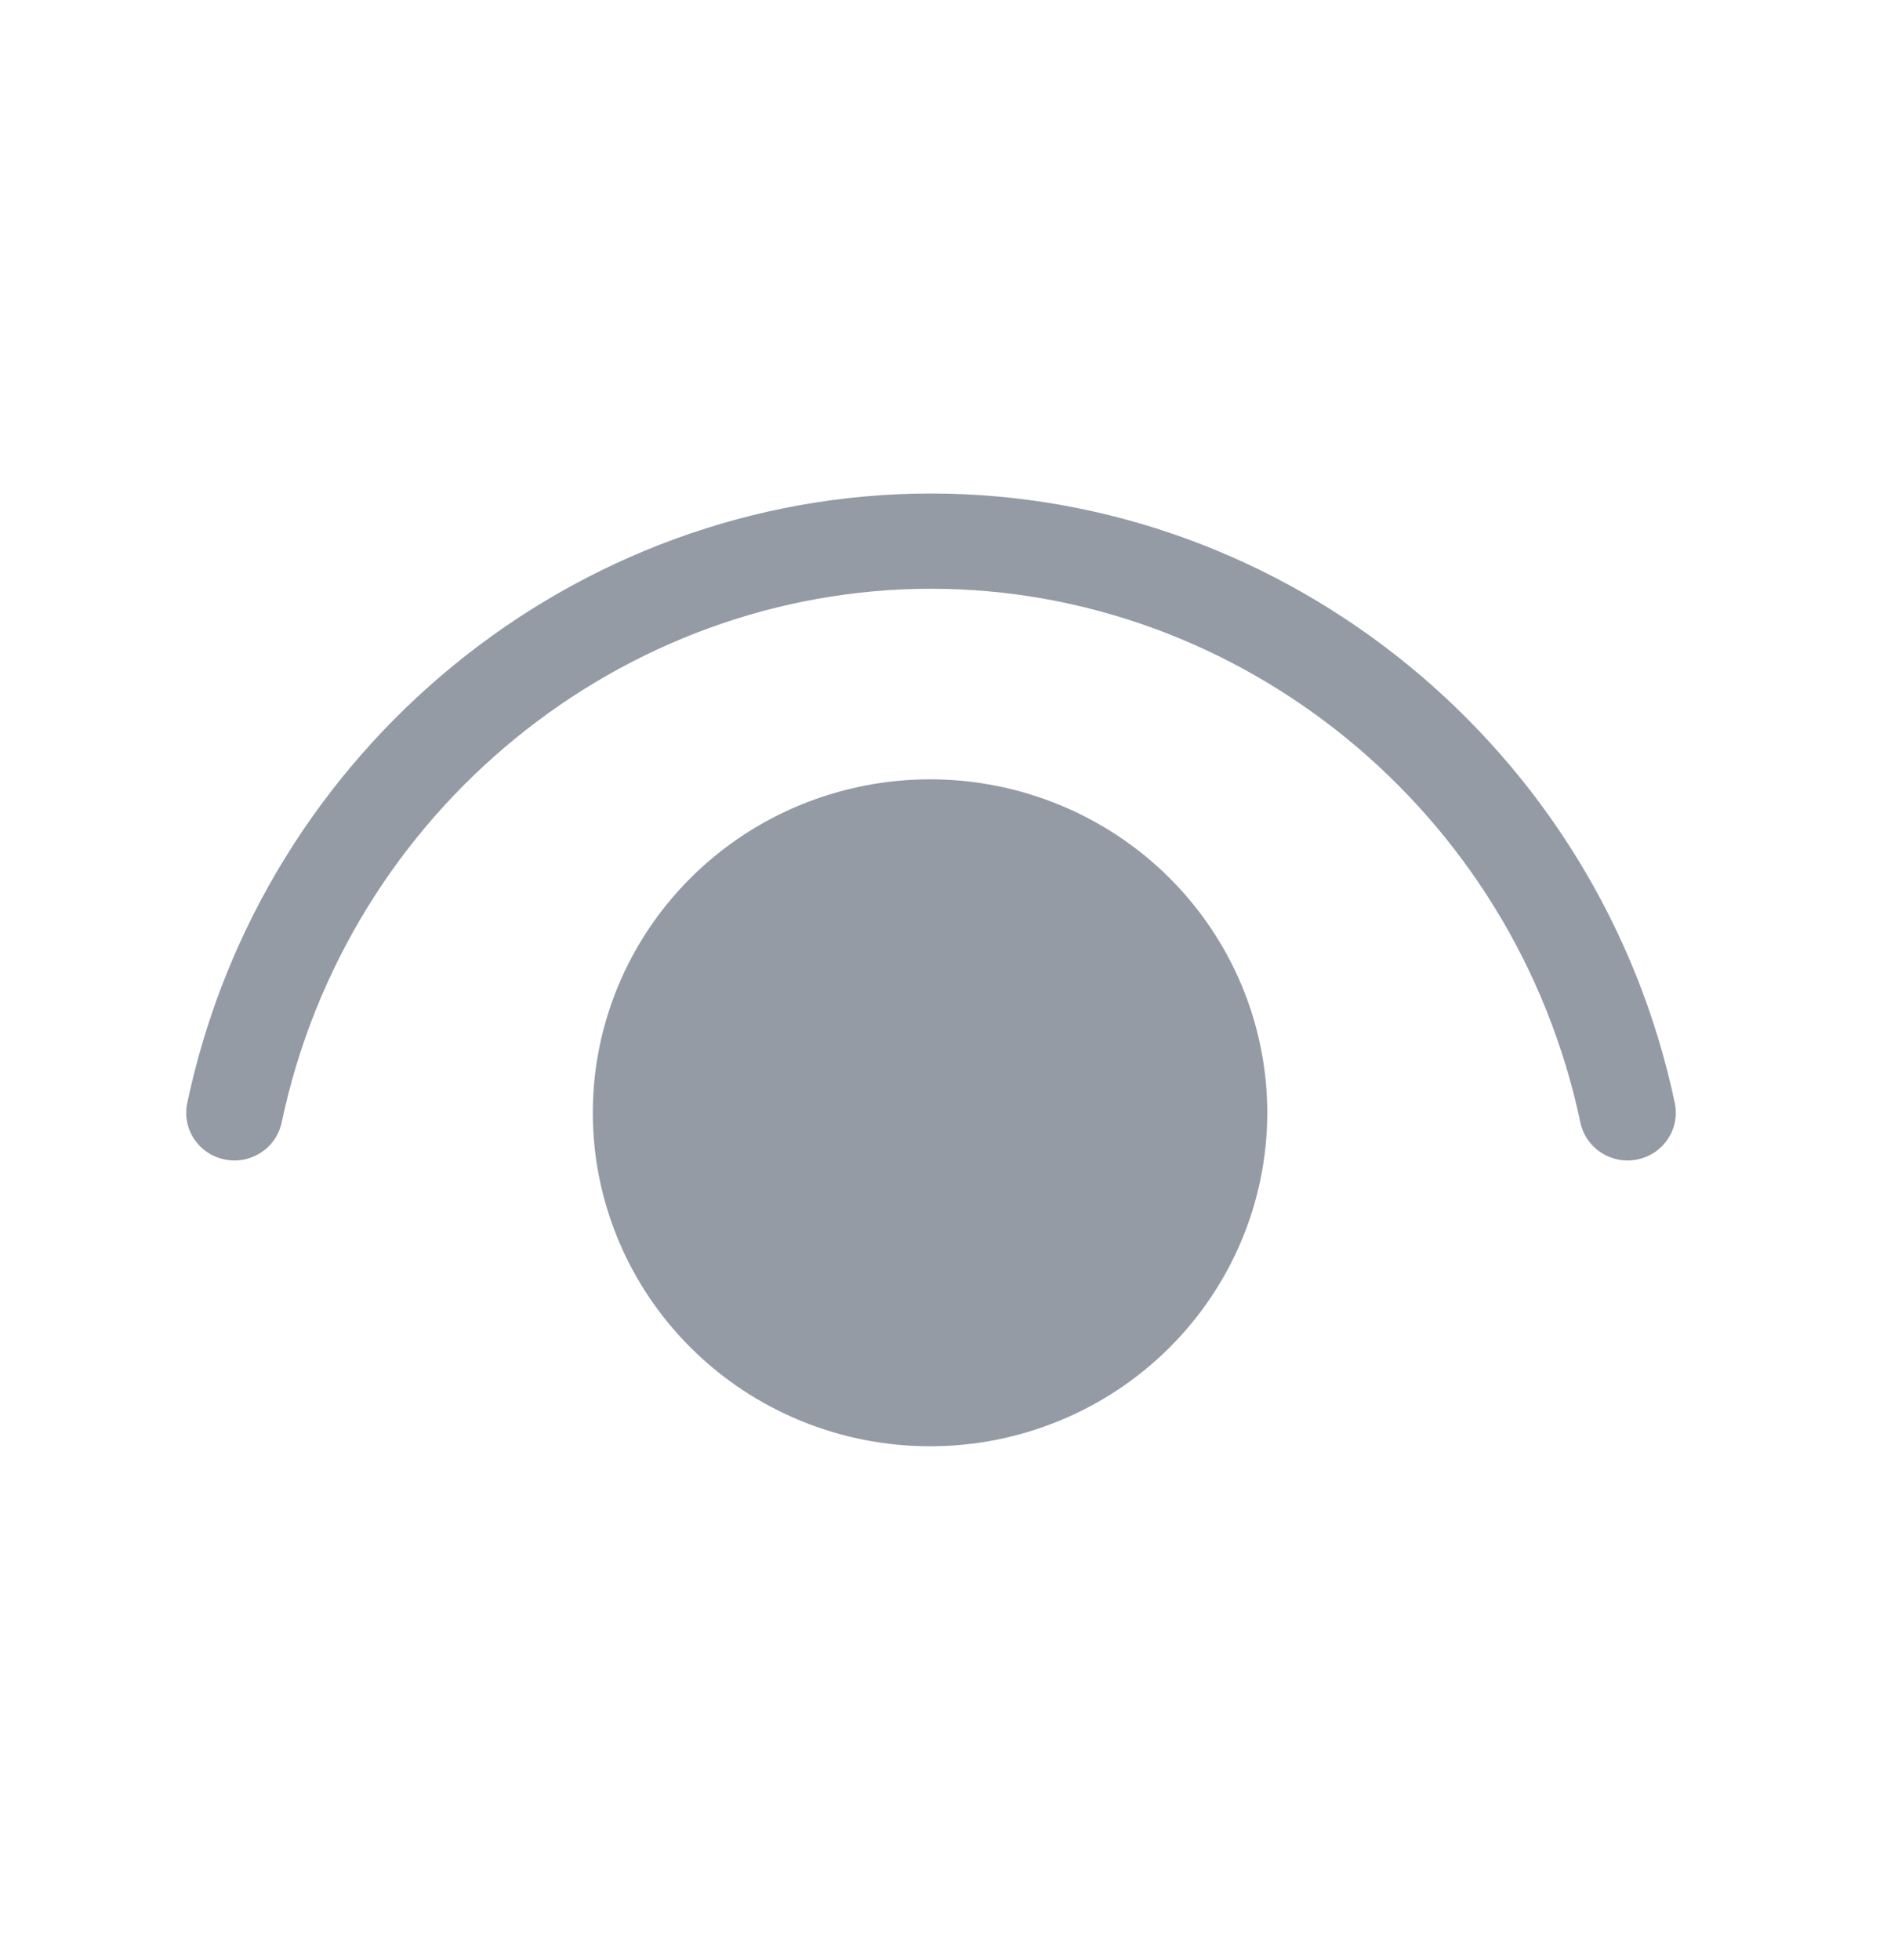 <svg width="26" height="27" viewBox="0 0 26 27" fill="none" xmlns="http://www.w3.org/2000/svg">
<path d="M3.881 15.462C4.786 11.164 8.571 8.11 12.828 8.11C17.084 8.11 20.869 11.164 21.775 15.462C21.811 15.633 21.914 15.782 22.061 15.877C22.209 15.973 22.389 16.007 22.561 15.971C22.734 15.936 22.885 15.834 22.981 15.688C23.078 15.543 23.112 15.365 23.076 15.194C22.045 10.306 17.73 6.798 12.828 6.798C7.925 6.798 3.611 10.306 2.58 15.194C2.544 15.365 2.578 15.543 2.674 15.688C2.771 15.834 2.922 15.936 3.095 15.971C3.267 16.007 3.447 15.973 3.594 15.877C3.742 15.782 3.845 15.633 3.881 15.462ZM12.815 10.735C14.047 10.735 15.229 11.219 16.1 12.08C16.971 12.942 17.461 14.11 17.461 15.328C17.461 16.546 16.971 17.715 16.1 18.576C15.229 19.438 14.047 19.922 12.815 19.922C11.582 19.922 10.4 19.438 9.529 18.576C8.658 17.715 8.168 16.546 8.168 15.328C8.168 14.11 8.658 12.942 9.529 12.08C10.4 11.219 11.582 10.735 12.815 10.735Z" fill="#949BA5"/>
</svg>
